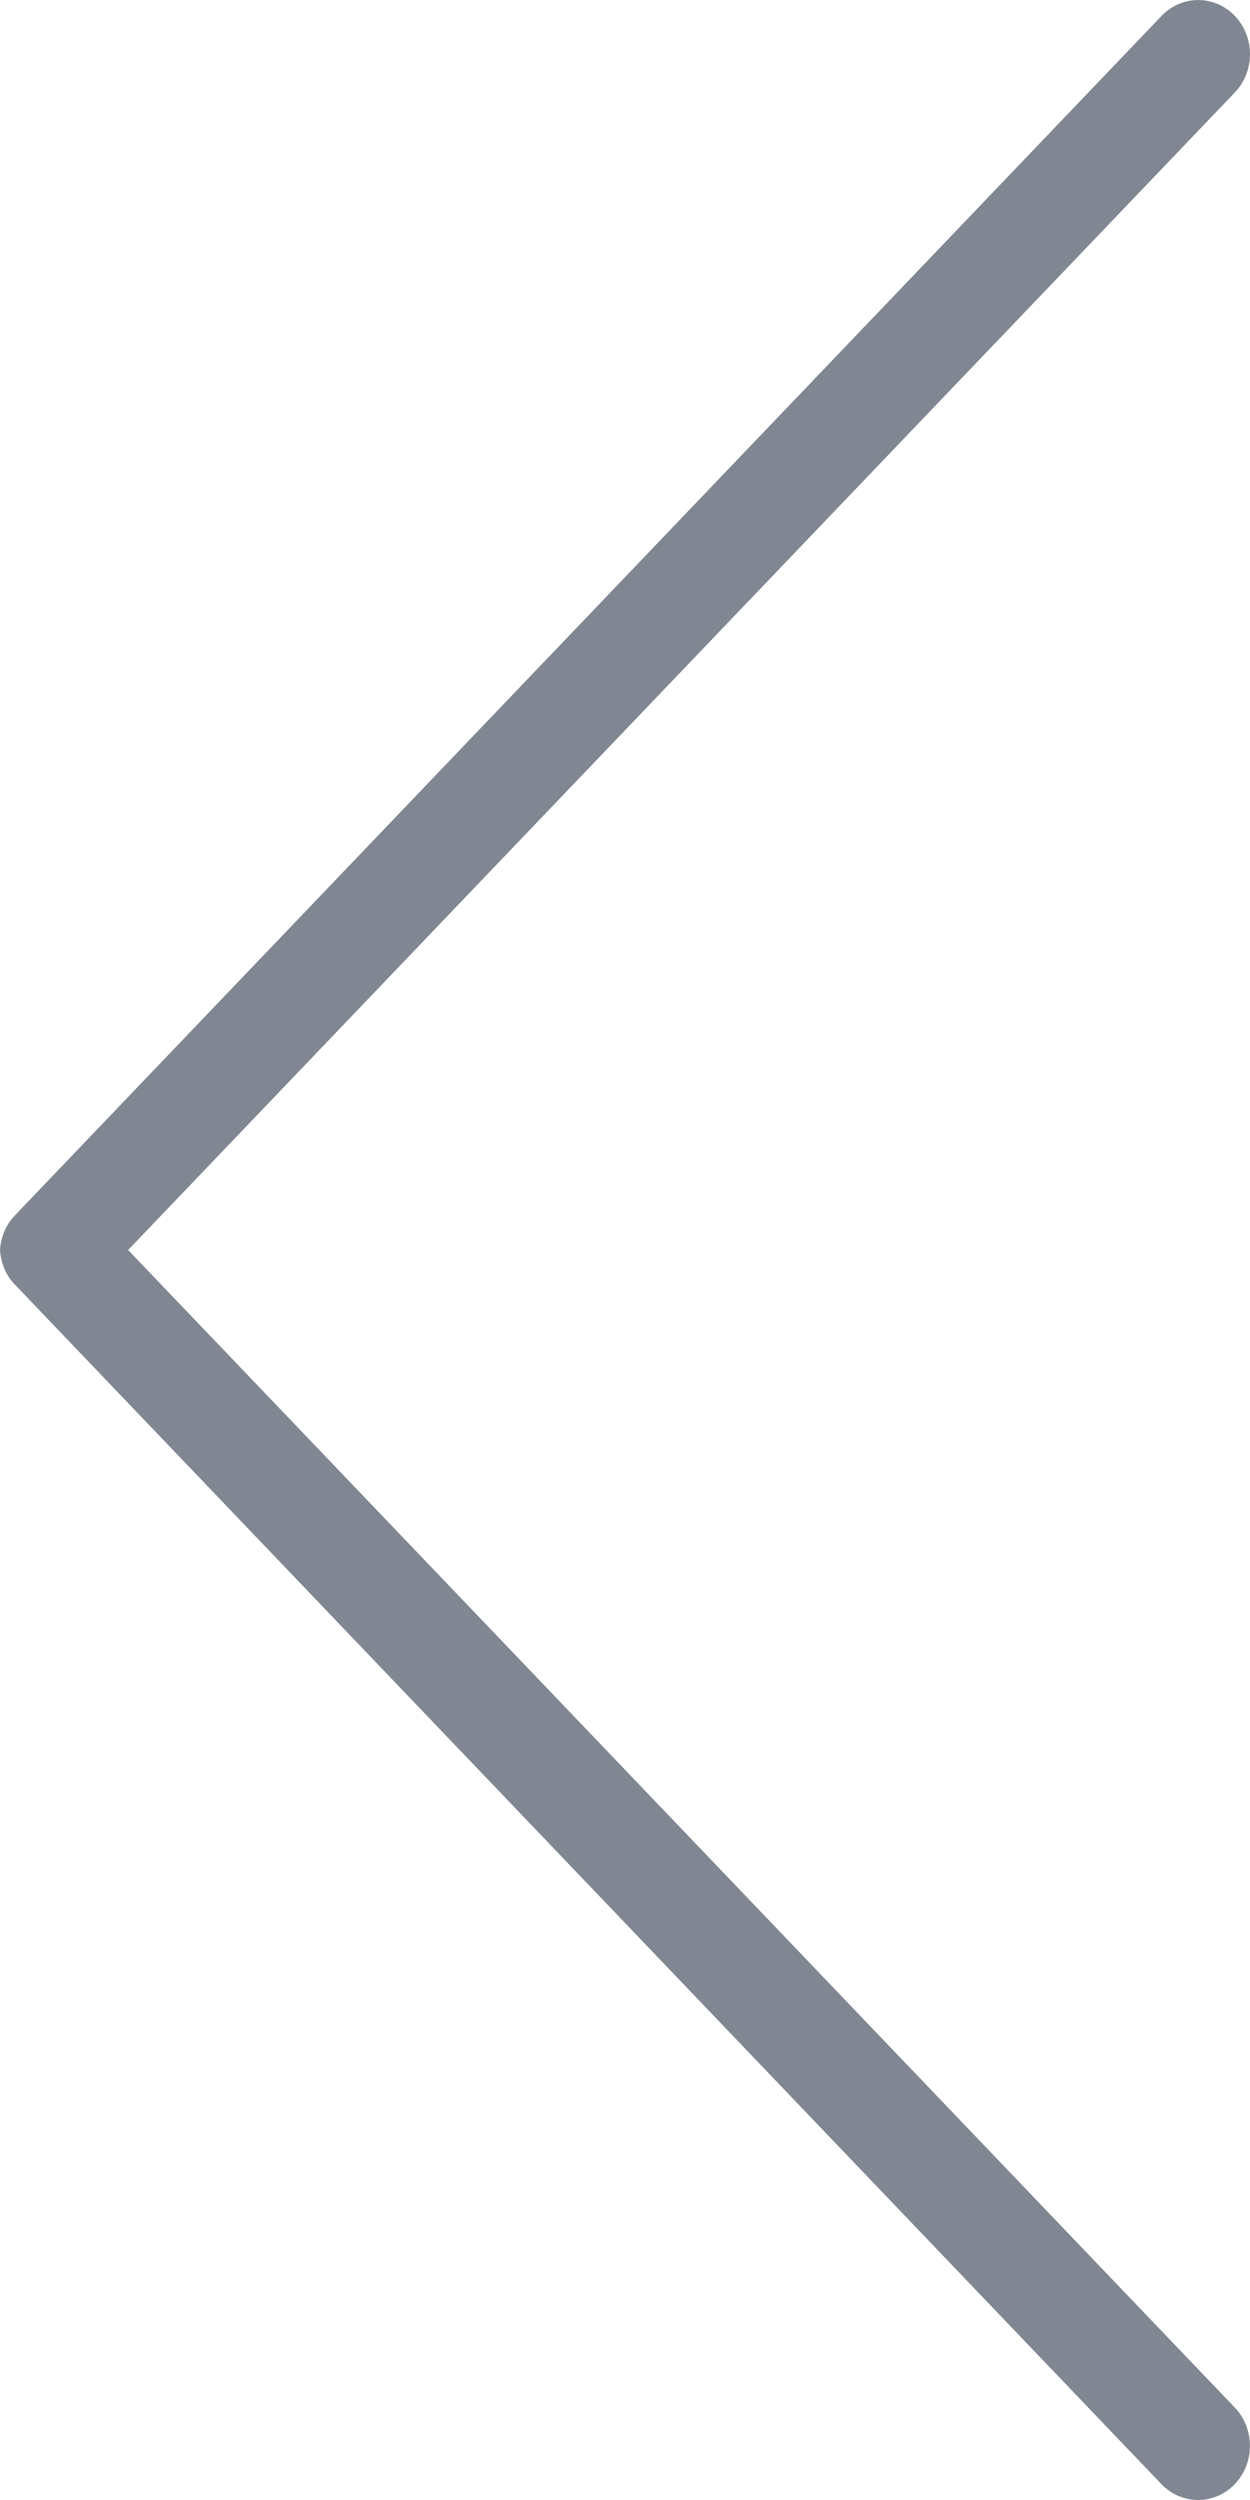 <svg xmlns="http://www.w3.org/2000/svg" width="20" height="40" viewBox="0 0 20 40"><path fill="#818792" d="M2.05 20L19.757 1.48c.324-.34.324-.887 0-1.226-.324-.338-.848-.338-1.172 0L.55 19.12l-.32.336c-.145.152-.215.347-.23.544.015.198.085.394.23.545l.32.335 18.033 18.867c.325.337.85.337 1.173 0 .324-.34.324-.888 0-1.227L2.05 20z"/></svg>